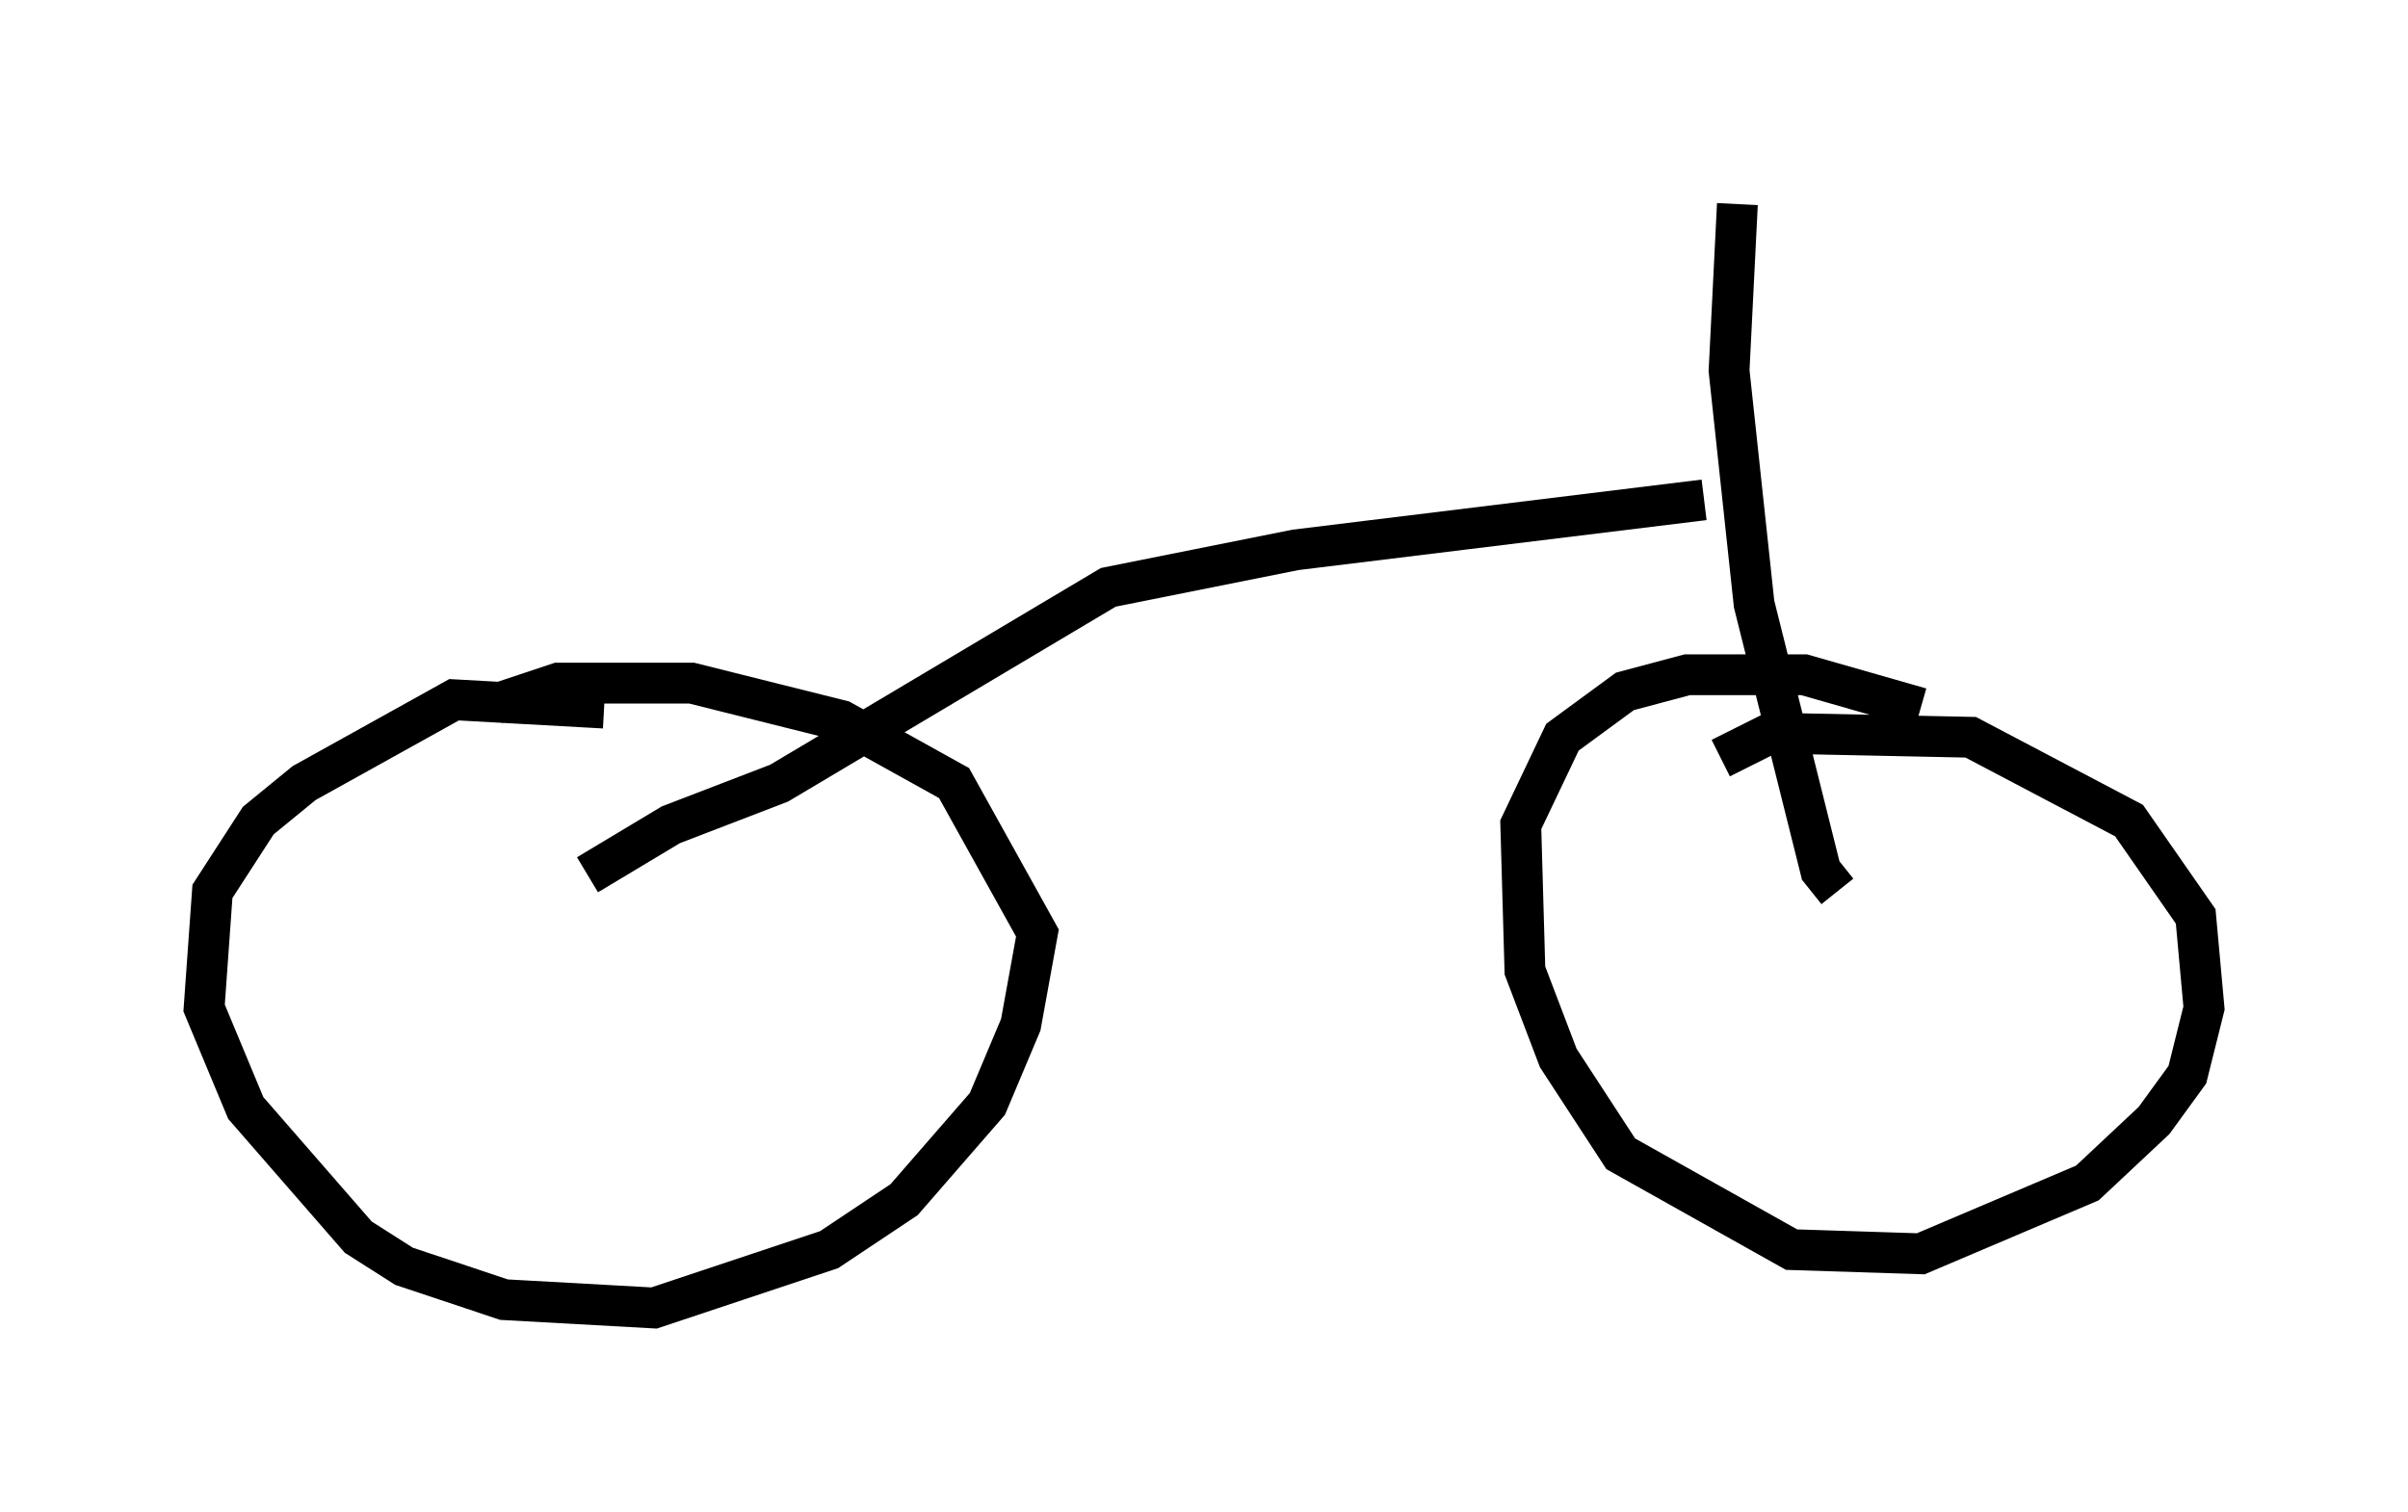 <?xml version="1.0" encoding="utf-8" ?>
<svg baseProfile="full" height="37.052" version="1.1" width="59.001" xmlns="http://www.w3.org/2000/svg" xmlns:ev="http://www.w3.org/2001/xml-events" xmlns:xlink="http://www.w3.org/1999/xlink"><defs /><rect fill="white" height="37.052" width="59.001" x="0" y="0" /><path d="M17.761, 18.577 m-2.96, -1.225 l-3.675, -0.204 -3.675, 2.042 l-1.123, 0.919 -1.123, 1.735 l-0.204, 2.858 1.021, 2.45 l2.756, 3.165 1.123, 0.715 l2.45, 0.817 3.675, 0.204 l4.288, -1.429 1.838, -1.225 l2.042, -2.348 0.817, -1.94 l0.408, -2.246 -2.042, -3.675 l-2.756, -1.531 -3.675, -0.919 l-3.267, 0.0 -1.531, 0.51 m34.913, 0.102 l-2.858, -0.817 -2.858, 0.0 l-1.531, 0.408 -1.531, 1.123 l-1.021, 2.144 0.102, 3.573 l0.817, 2.144 1.531, 2.348 l4.185, 2.348 3.165, 0.102 l4.083, -1.735 1.633, -1.531 l0.817, -1.123 0.408, -1.633 l-0.204, -2.246 -1.633, -2.348 l-3.879, -2.042 -4.9, -0.102 l-1.225, 0.613 m1.225, -3.267 l0.0, 0.0 m1.633, 6.533 l-0.408, -0.51 -1.633, -6.533 l-0.613, -5.717 0.204, -4.083 m-28.175, 16.436 l2.042, -1.225 2.654, -1.021 l8.065, -4.798 4.594, -0.919 l10.004, -1.225 " fill="none" stroke="black" stroke-width="1" /></svg>
